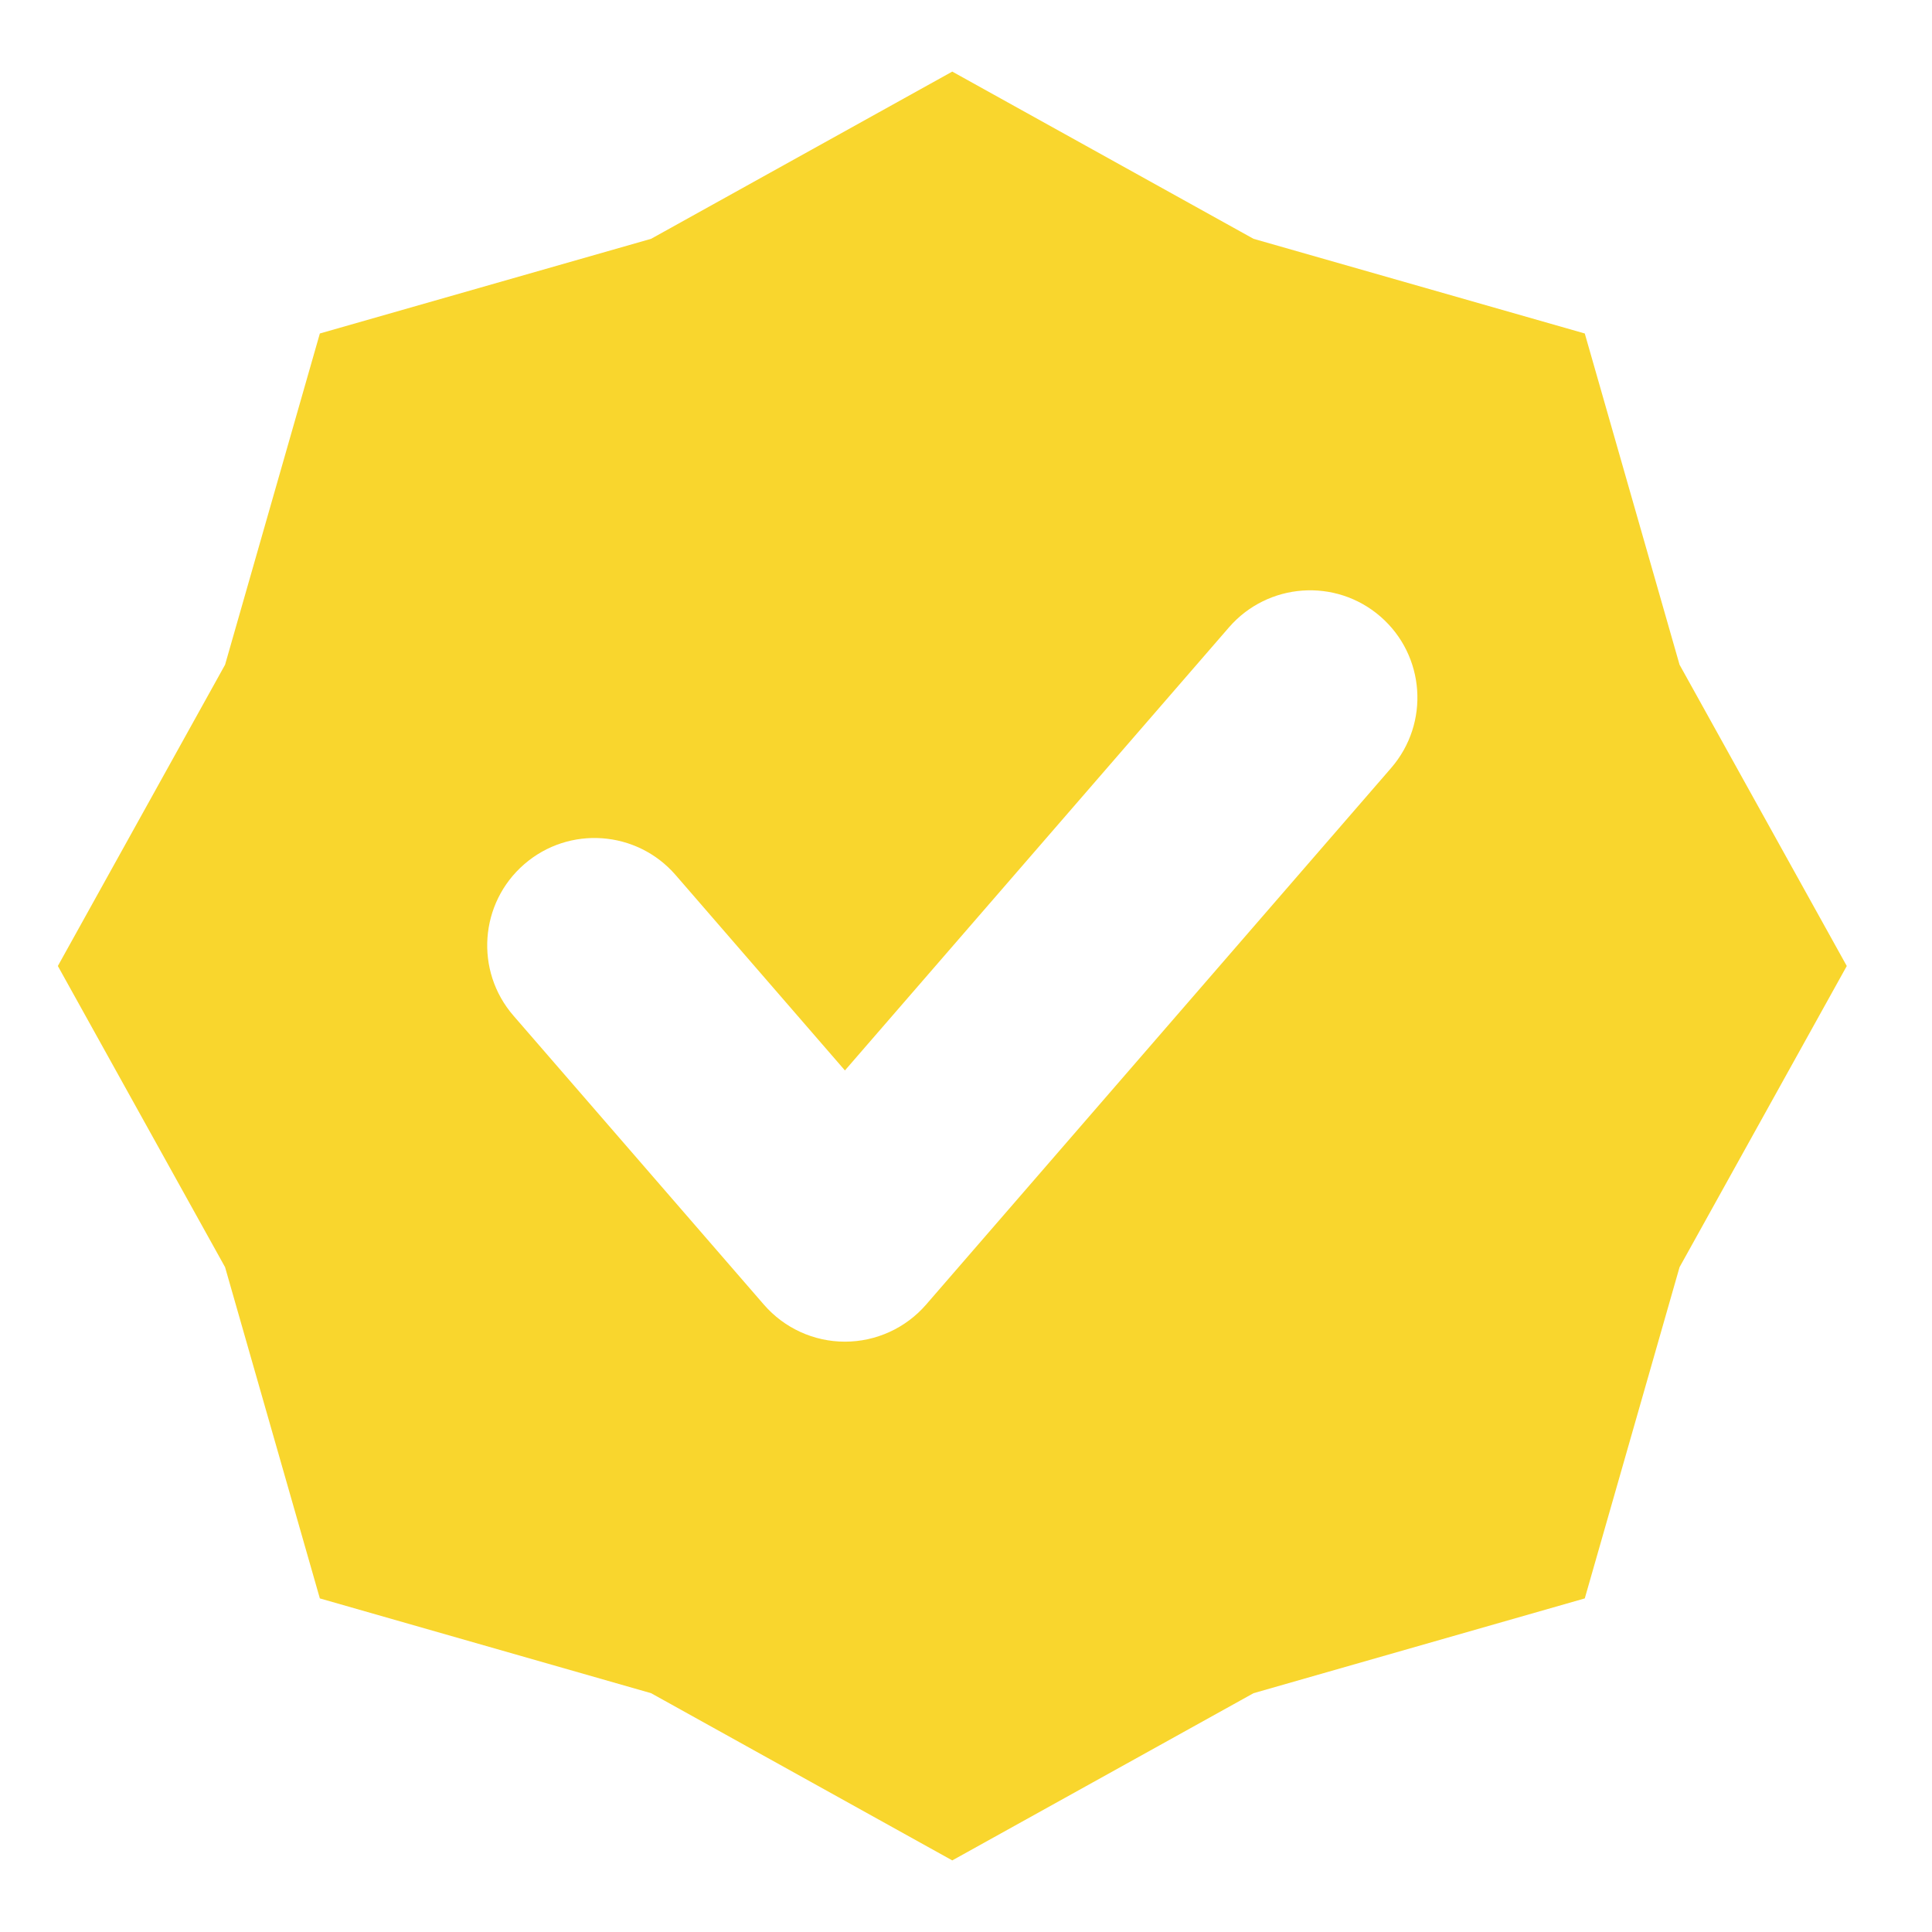 <svg width="18" height="18" viewBox="0 0 18 18" fill="none" xmlns="http://www.w3.org/2000/svg">
<path fill-rule="evenodd" clip-rule="evenodd" d="M11.679 2.225L8.872 0.667L6.066 2.225L2.98 3.107L2.097 6.193L0.539 9L2.097 11.806L2.98 14.892L6.066 15.775L8.872 17.333L11.679 15.775L14.765 14.892L15.648 11.806L17.206 9L15.648 6.193L14.765 3.107L11.679 2.225ZM12.961 7.155C13.323 6.737 13.278 6.106 12.861 5.744C12.443 5.382 11.812 5.428 11.45 5.845L7.872 9.973L6.295 8.153C5.933 7.735 5.301 7.69 4.884 8.052C4.467 8.414 4.422 9.045 4.783 9.462L7.117 12.155C7.307 12.374 7.582 12.5 7.872 12.5C8.162 12.5 8.438 12.374 8.628 12.155L12.961 7.155Z" fill="#f9d62d"/>
</svg>

